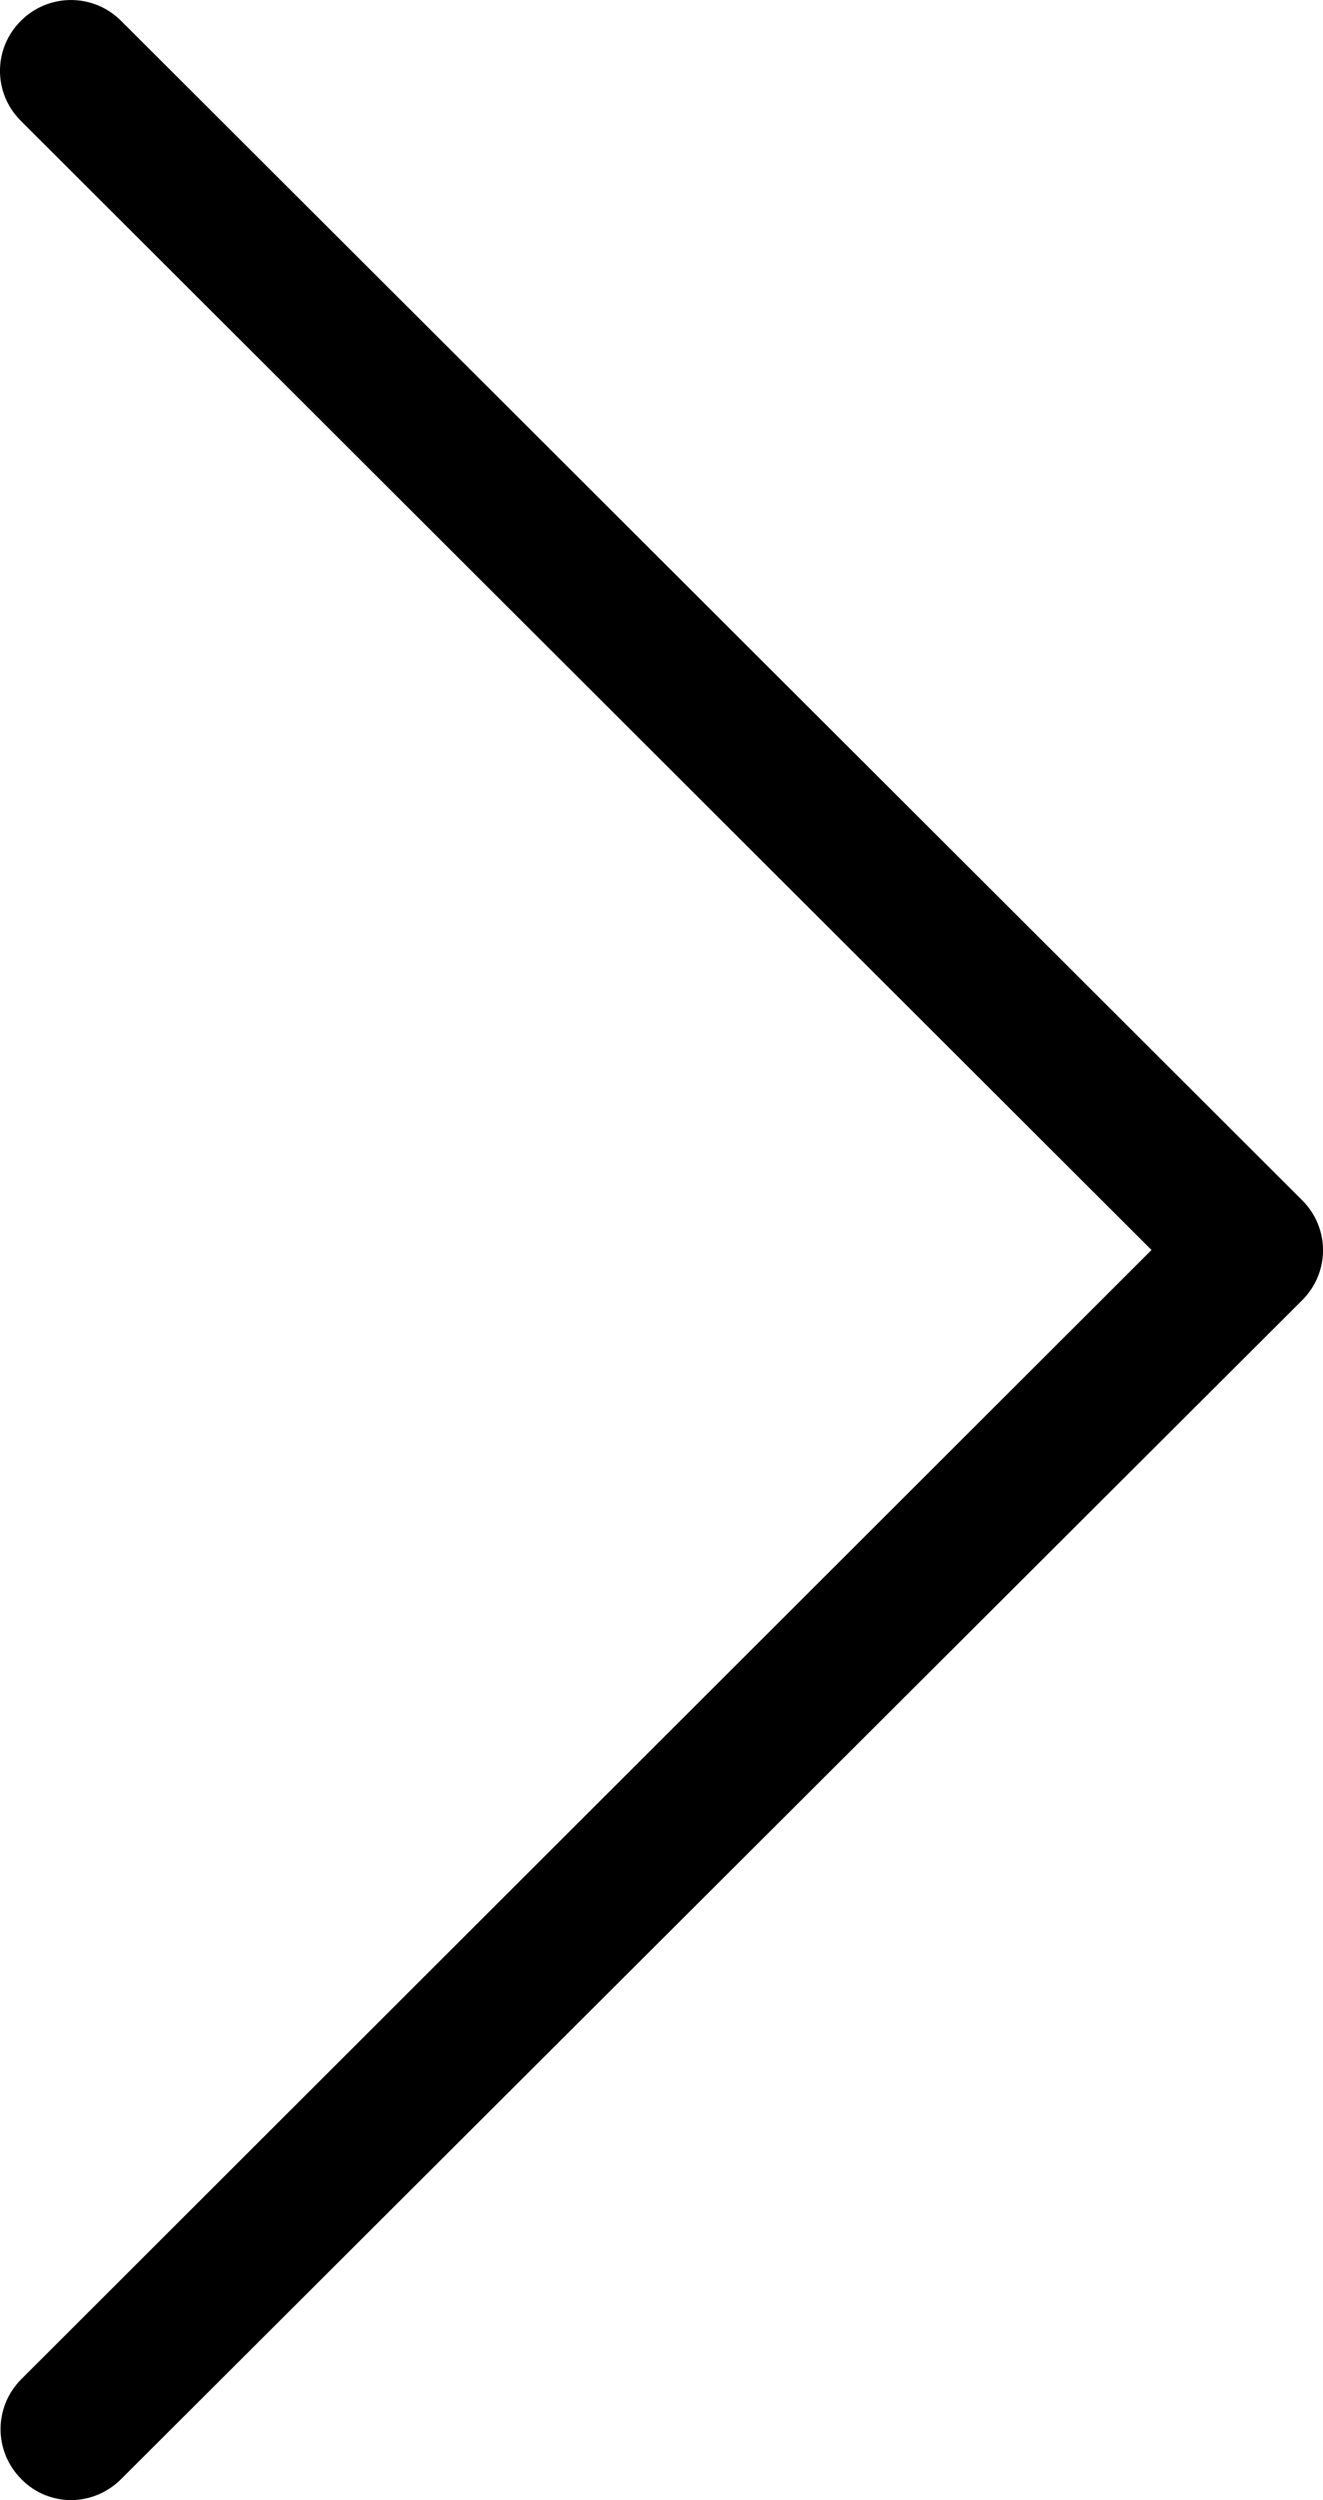 <?xml version="1.0" encoding="UTF-8"?>
<svg width="18px" height="34px" viewBox="0 0 18 34" version="1.1" xmlns="http://www.w3.org/2000/svg" xmlns:xlink="http://www.w3.org/1999/xlink">
    <!-- Generator: Sketch 52.4 (67378) - http://www.bohemiancoding.com/sketch -->
    <title>back</title>
    <desc>Created with Sketch.</desc>
    <g id="Page-2" stroke="none" stroke-width="1" fill="none" fill-rule="evenodd">
        <g id="Project" transform="translate(-1084, -6314)" fill="#000000">
            <g id="first_project" transform="translate(283, 160)">
                <g id="project_buttons" transform="translate(121, 6154)">
                    <g id="next_button" transform="translate(486, 0)">
                        <g id="back" transform="translate(203, 17) scale(-1, 1) translate(-203, -17) translate(194, 0)">
                            <path d="M2.333,16.999 L17.716,1.644 C18.095,1.267 18.095,0.661 17.716,0.283 C17.338,-0.094 16.731,-0.094 16.353,0.283 L0.284,16.322 C-0.095,16.7 -0.095,17.305 0.284,17.683 L16.353,33.715 C16.538,33.9 16.788,34 17.031,34 C17.274,34 17.523,33.907 17.709,33.715 C18.087,33.337 18.087,32.732 17.709,32.354 L2.333,16.999 Z" id="Path"></path>
                        </g>
                    </g>
                </g>
            </g>
        </g>
    </g>
</svg>